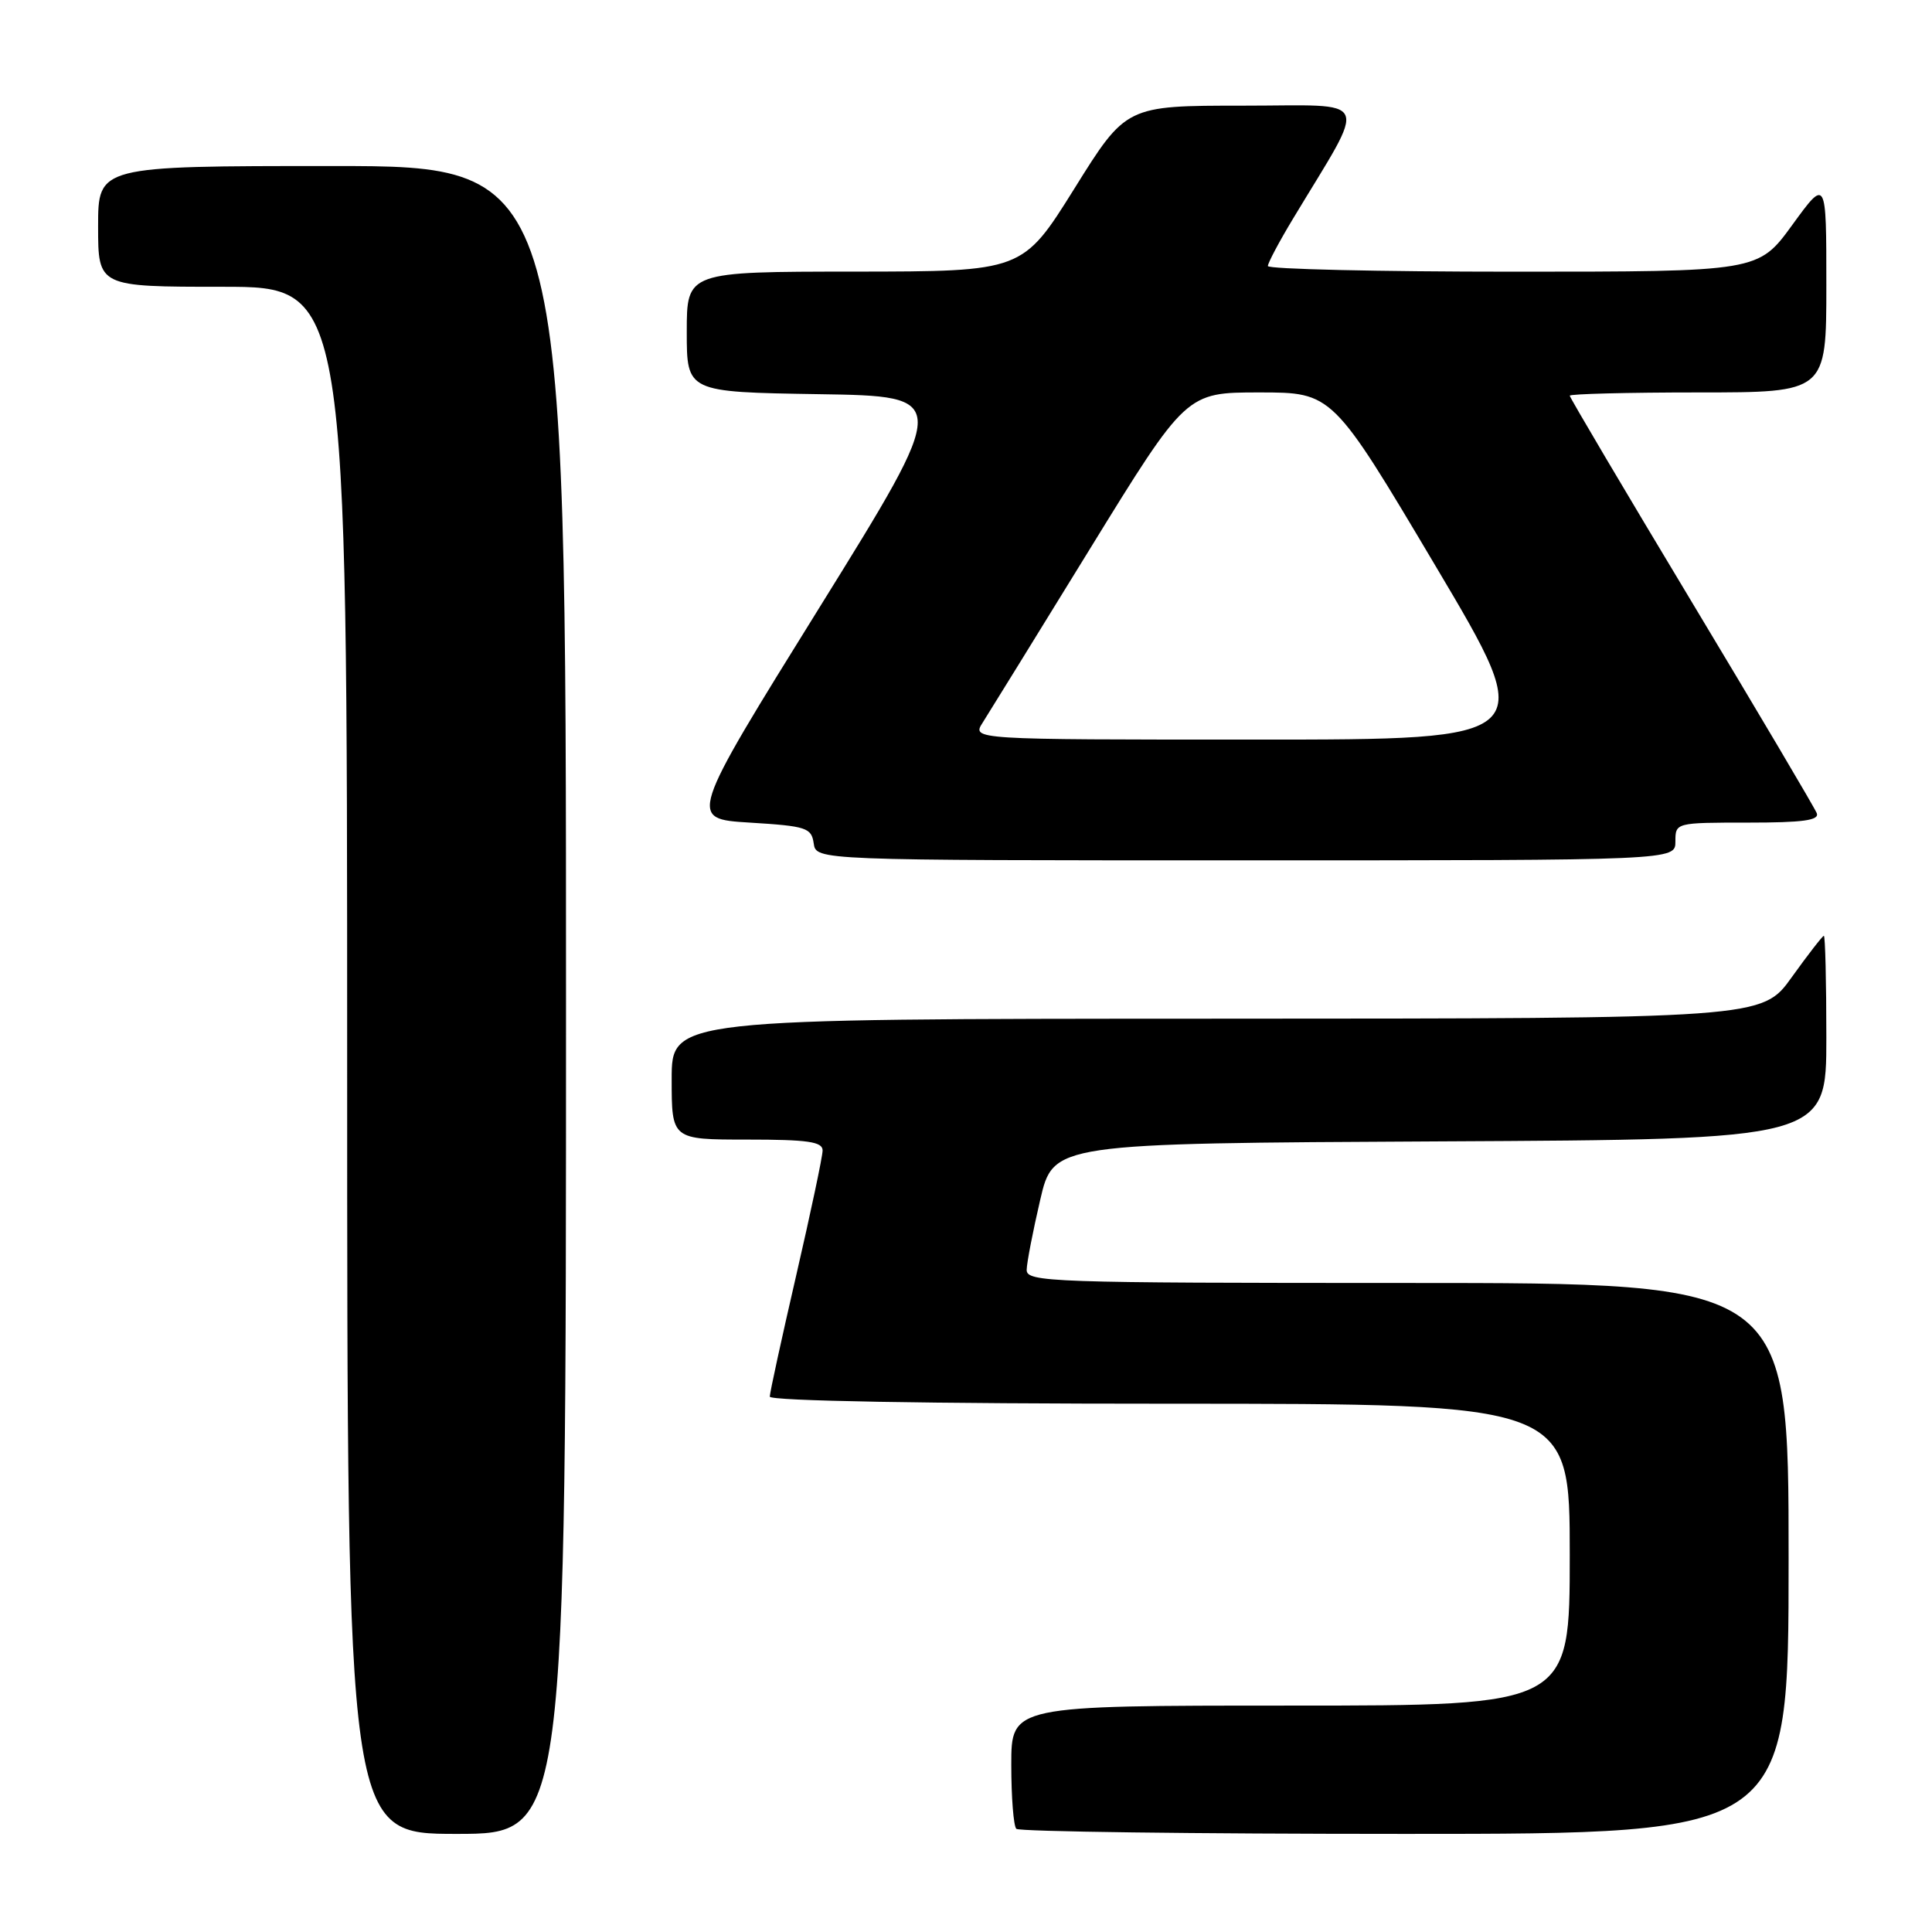 <?xml version="1.0" encoding="UTF-8" standalone="no"?>
<!DOCTYPE svg PUBLIC "-//W3C//DTD SVG 1.1//EN" "http://www.w3.org/Graphics/SVG/1.1/DTD/svg11.dtd" >
<svg xmlns="http://www.w3.org/2000/svg" xmlns:xlink="http://www.w3.org/1999/xlink" version="1.1" viewBox="0 0 256 256">
 <g >
 <path fill="currentColor"
d=" M 75.00 132.50 C 75.00 22.00 75.00 22.00 44.00 22.00 C 13.00 22.00 13.00 22.00 13.00 30.00 C 13.00 38.00 13.00 38.00 29.50 38.00 C 46.00 38.00 46.00 38.00 46.00 140.50 C 46.00 243.00 46.00 243.00 60.50 243.00 C 75.00 243.00 75.00 243.00 75.00 132.50 Z  M 237.00 206.50 C 237.00 170.00 237.00 170.00 186.50 170.00 C 139.06 170.00 136.00 169.89 136.04 168.25 C 136.06 167.29 136.87 163.12 137.83 159.00 C 139.57 151.50 139.57 151.50 190.79 151.24 C 242.00 150.98 242.00 150.98 242.00 137.49 C 242.00 130.07 241.85 124.00 241.67 124.00 C 241.50 124.00 239.58 126.47 237.42 129.48 C 233.50 134.96 233.50 134.96 161.25 134.98 C 89.00 135.00 89.00 135.00 89.00 143.00 C 89.00 151.00 89.00 151.00 99.00 151.00 C 107.03 151.00 109.00 151.28 109.00 152.44 C 109.00 153.23 107.42 160.68 105.50 169.00 C 103.58 177.32 102.00 184.55 102.00 185.06 C 102.00 185.63 122.67 186.00 155.00 186.00 C 208.00 186.00 208.00 186.00 208.00 206.00 C 208.00 226.00 208.00 226.00 171.00 226.00 C 134.00 226.00 134.00 226.00 134.00 233.83 C 134.00 238.14 134.30 241.97 134.67 242.33 C 135.03 242.70 158.21 243.00 186.17 243.00 C 237.00 243.00 237.00 243.00 237.00 206.50 Z  M 222.00 111.50 C 222.00 109.01 222.03 109.00 231.61 109.00 C 238.89 109.00 241.10 108.70 240.73 107.75 C 240.46 107.06 232.99 94.43 224.12 79.68 C 215.25 64.93 208.00 52.67 208.00 52.43 C 208.00 52.20 215.65 52.00 225.00 52.00 C 242.00 52.00 242.00 52.00 242.00 37.80 C 242.00 23.60 242.00 23.60 237.49 29.80 C 232.98 36.00 232.98 36.00 200.49 36.00 C 182.62 36.00 168.00 35.66 168.00 35.25 C 168.00 34.84 169.50 32.02 171.32 29.00 C 181.33 12.38 182.04 14.00 164.70 14.00 C 149.21 14.00 149.21 14.00 142.36 24.99 C 135.50 35.97 135.50 35.97 113.25 35.99 C 91.00 36.00 91.00 36.00 91.00 43.98 C 91.00 51.95 91.00 51.95 108.48 52.23 C 125.96 52.50 125.96 52.50 108.58 80.50 C 91.19 108.50 91.19 108.50 99.35 109.00 C 106.86 109.46 107.52 109.68 107.82 111.75 C 108.14 114.00 108.14 114.00 165.07 114.00 C 222.00 114.00 222.00 114.00 222.00 111.50 Z  M 130.21 95.75 C 131.00 94.51 137.39 84.16 144.41 72.75 C 157.18 52.00 157.18 52.00 166.87 52.00 C 176.56 52.00 176.56 52.00 190.22 75.00 C 203.88 98.00 203.88 98.00 166.32 98.00 C 128.77 98.00 128.77 98.00 130.21 95.75 Z "/>
</g>
</svg>